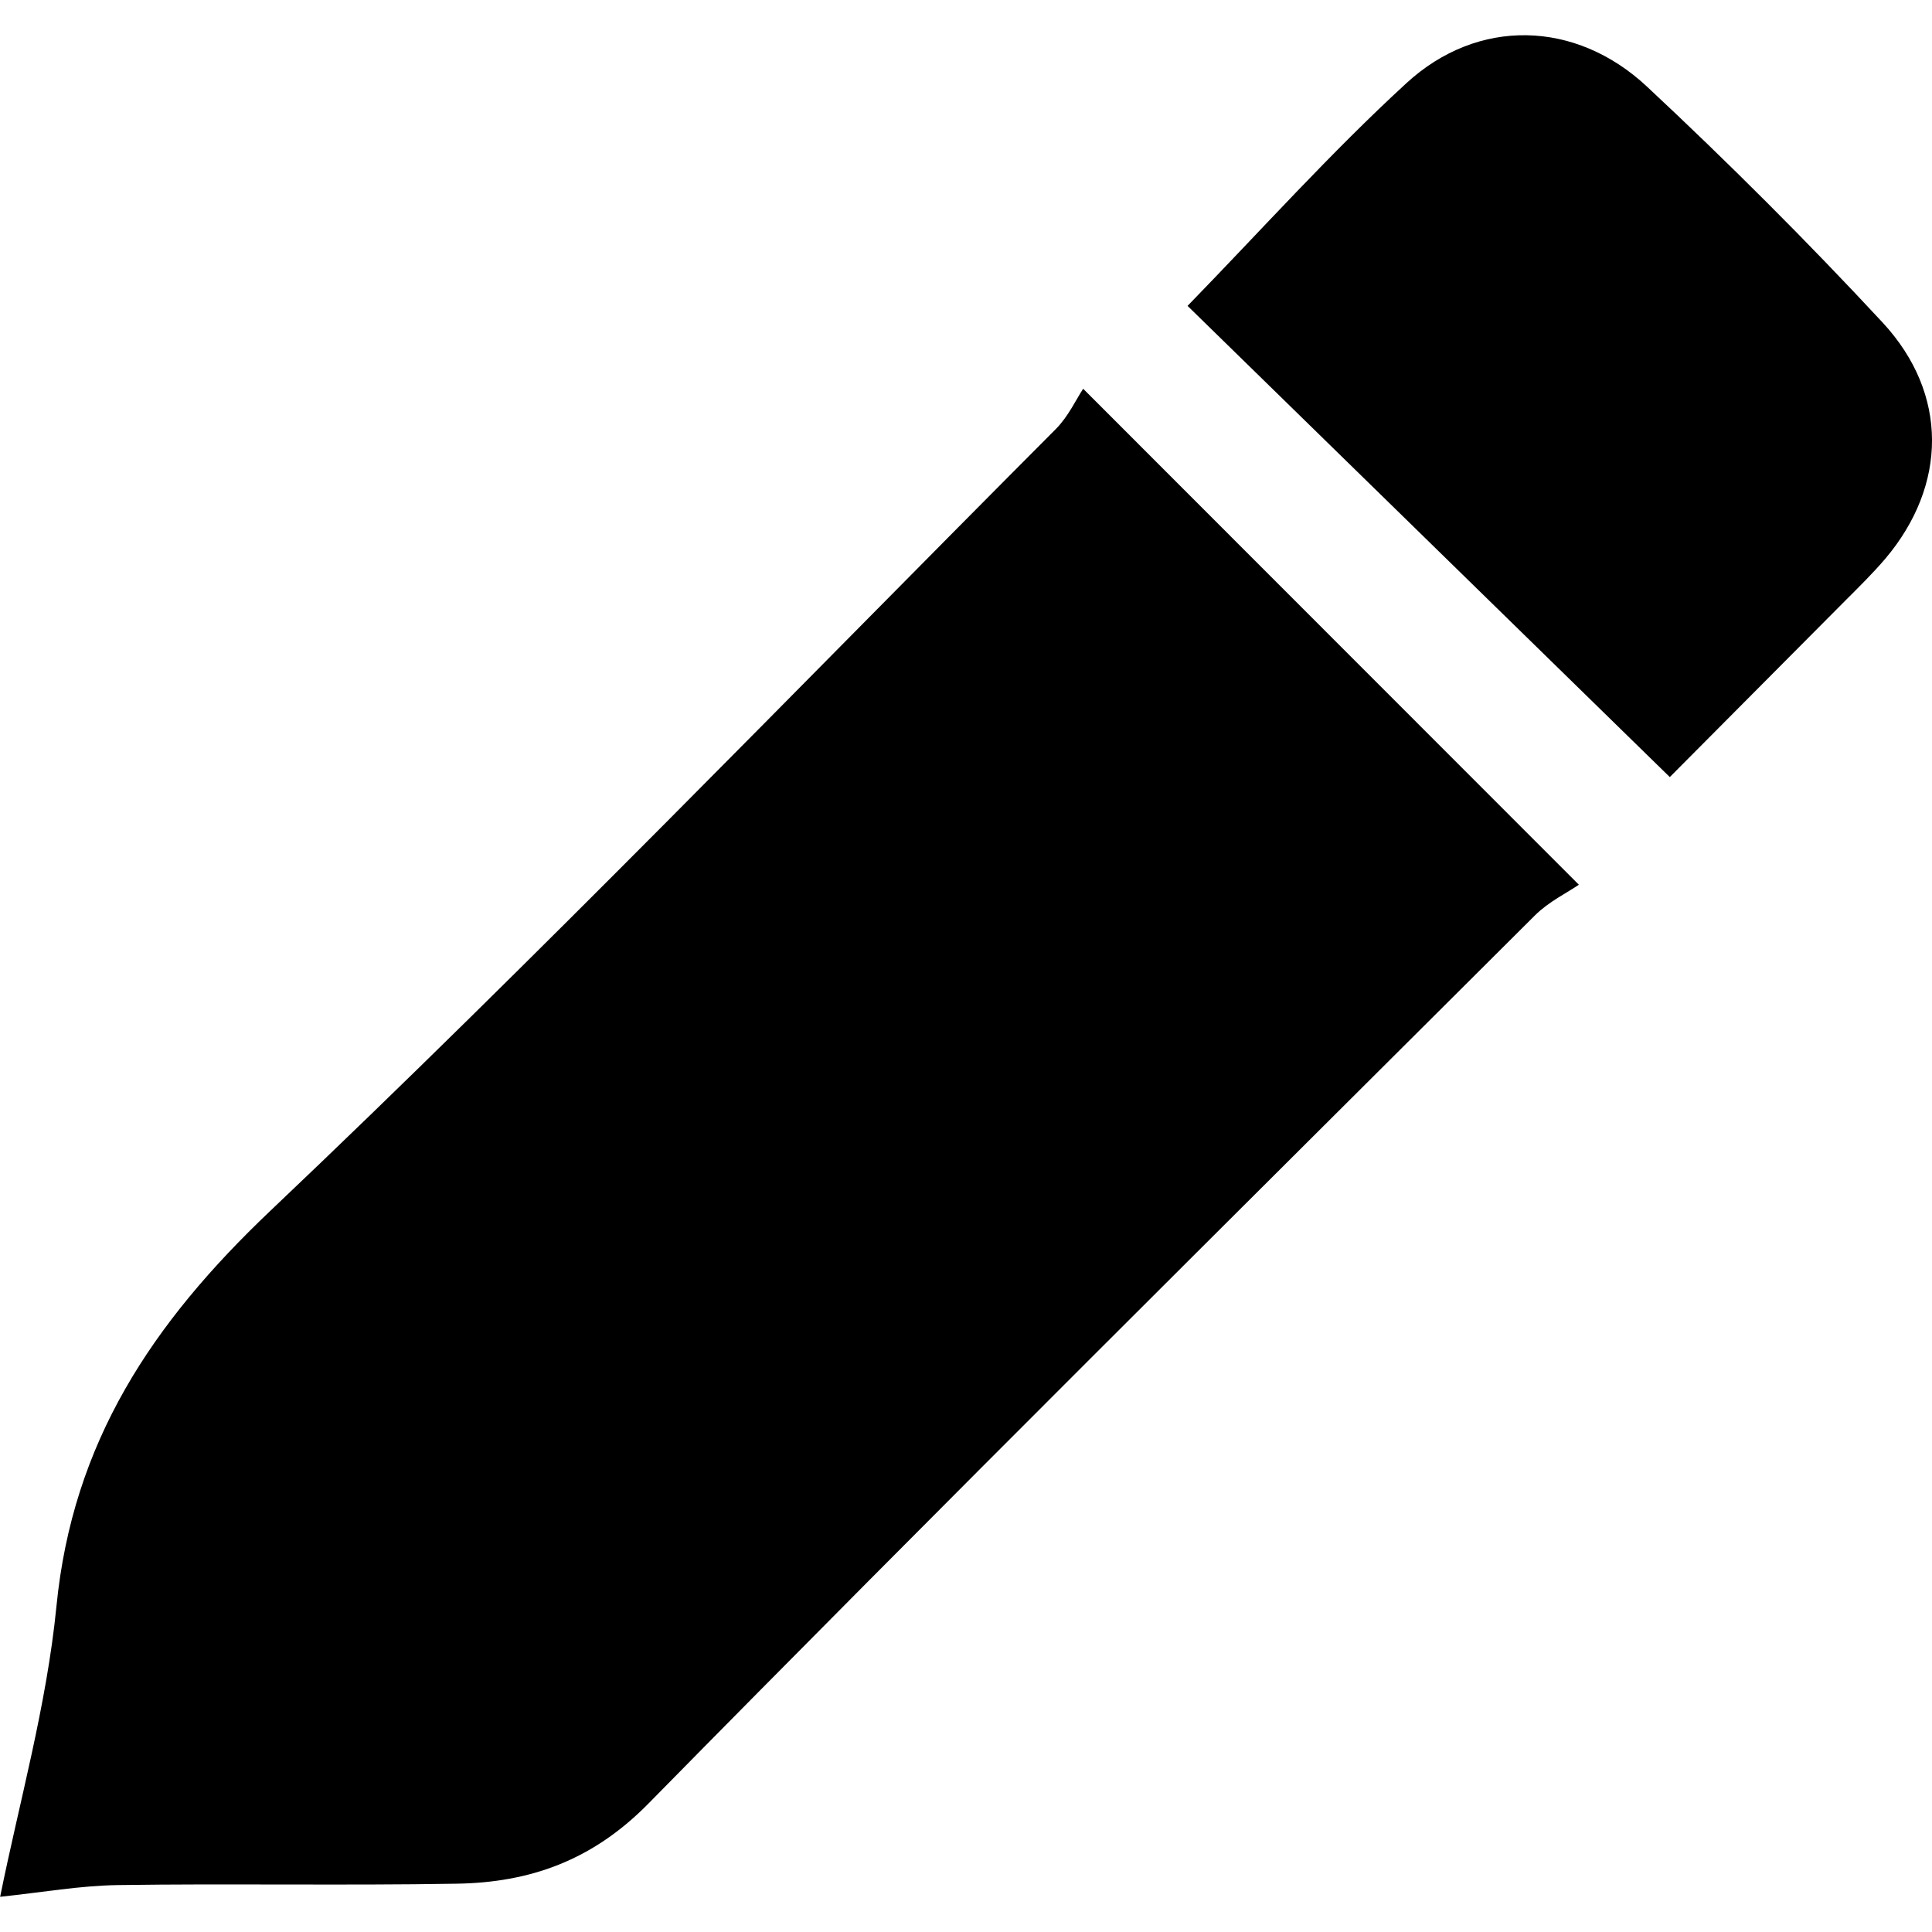 <svg width="14" height="14" viewBox="0 0 14 14" fill="none" xmlns="http://www.w3.org/2000/svg">
<path d="M0.001 13.745C0.137 13.07 0.338 12.361 0.409 11.64C0.526 10.45 1.103 9.587 1.958 8.775C3.9 6.933 5.76 5.006 7.65 3.11C7.741 3.019 7.798 2.894 7.849 2.817C9.069 4.038 10.219 5.189 11.441 6.411C11.357 6.469 11.224 6.533 11.124 6.632C8.977 8.773 6.824 10.908 4.698 13.07C4.294 13.481 3.841 13.642 3.307 13.65C2.489 13.664 1.672 13.648 0.854 13.66C0.58 13.664 0.305 13.713 0 13.745H0.001Z" fill="black"/>
<path d="M8.606 2.216C9.143 1.664 9.642 1.107 10.191 0.603C10.708 0.127 11.417 0.144 11.934 0.627C12.523 1.177 13.094 1.747 13.642 2.337C14.122 2.855 14.11 3.517 13.663 4.047C13.571 4.155 13.469 4.255 13.368 4.356C12.935 4.792 12.5 5.229 12.1 5.631C10.925 4.483 9.769 3.353 8.605 2.216H8.606Z" fill="black"/>
</svg>
